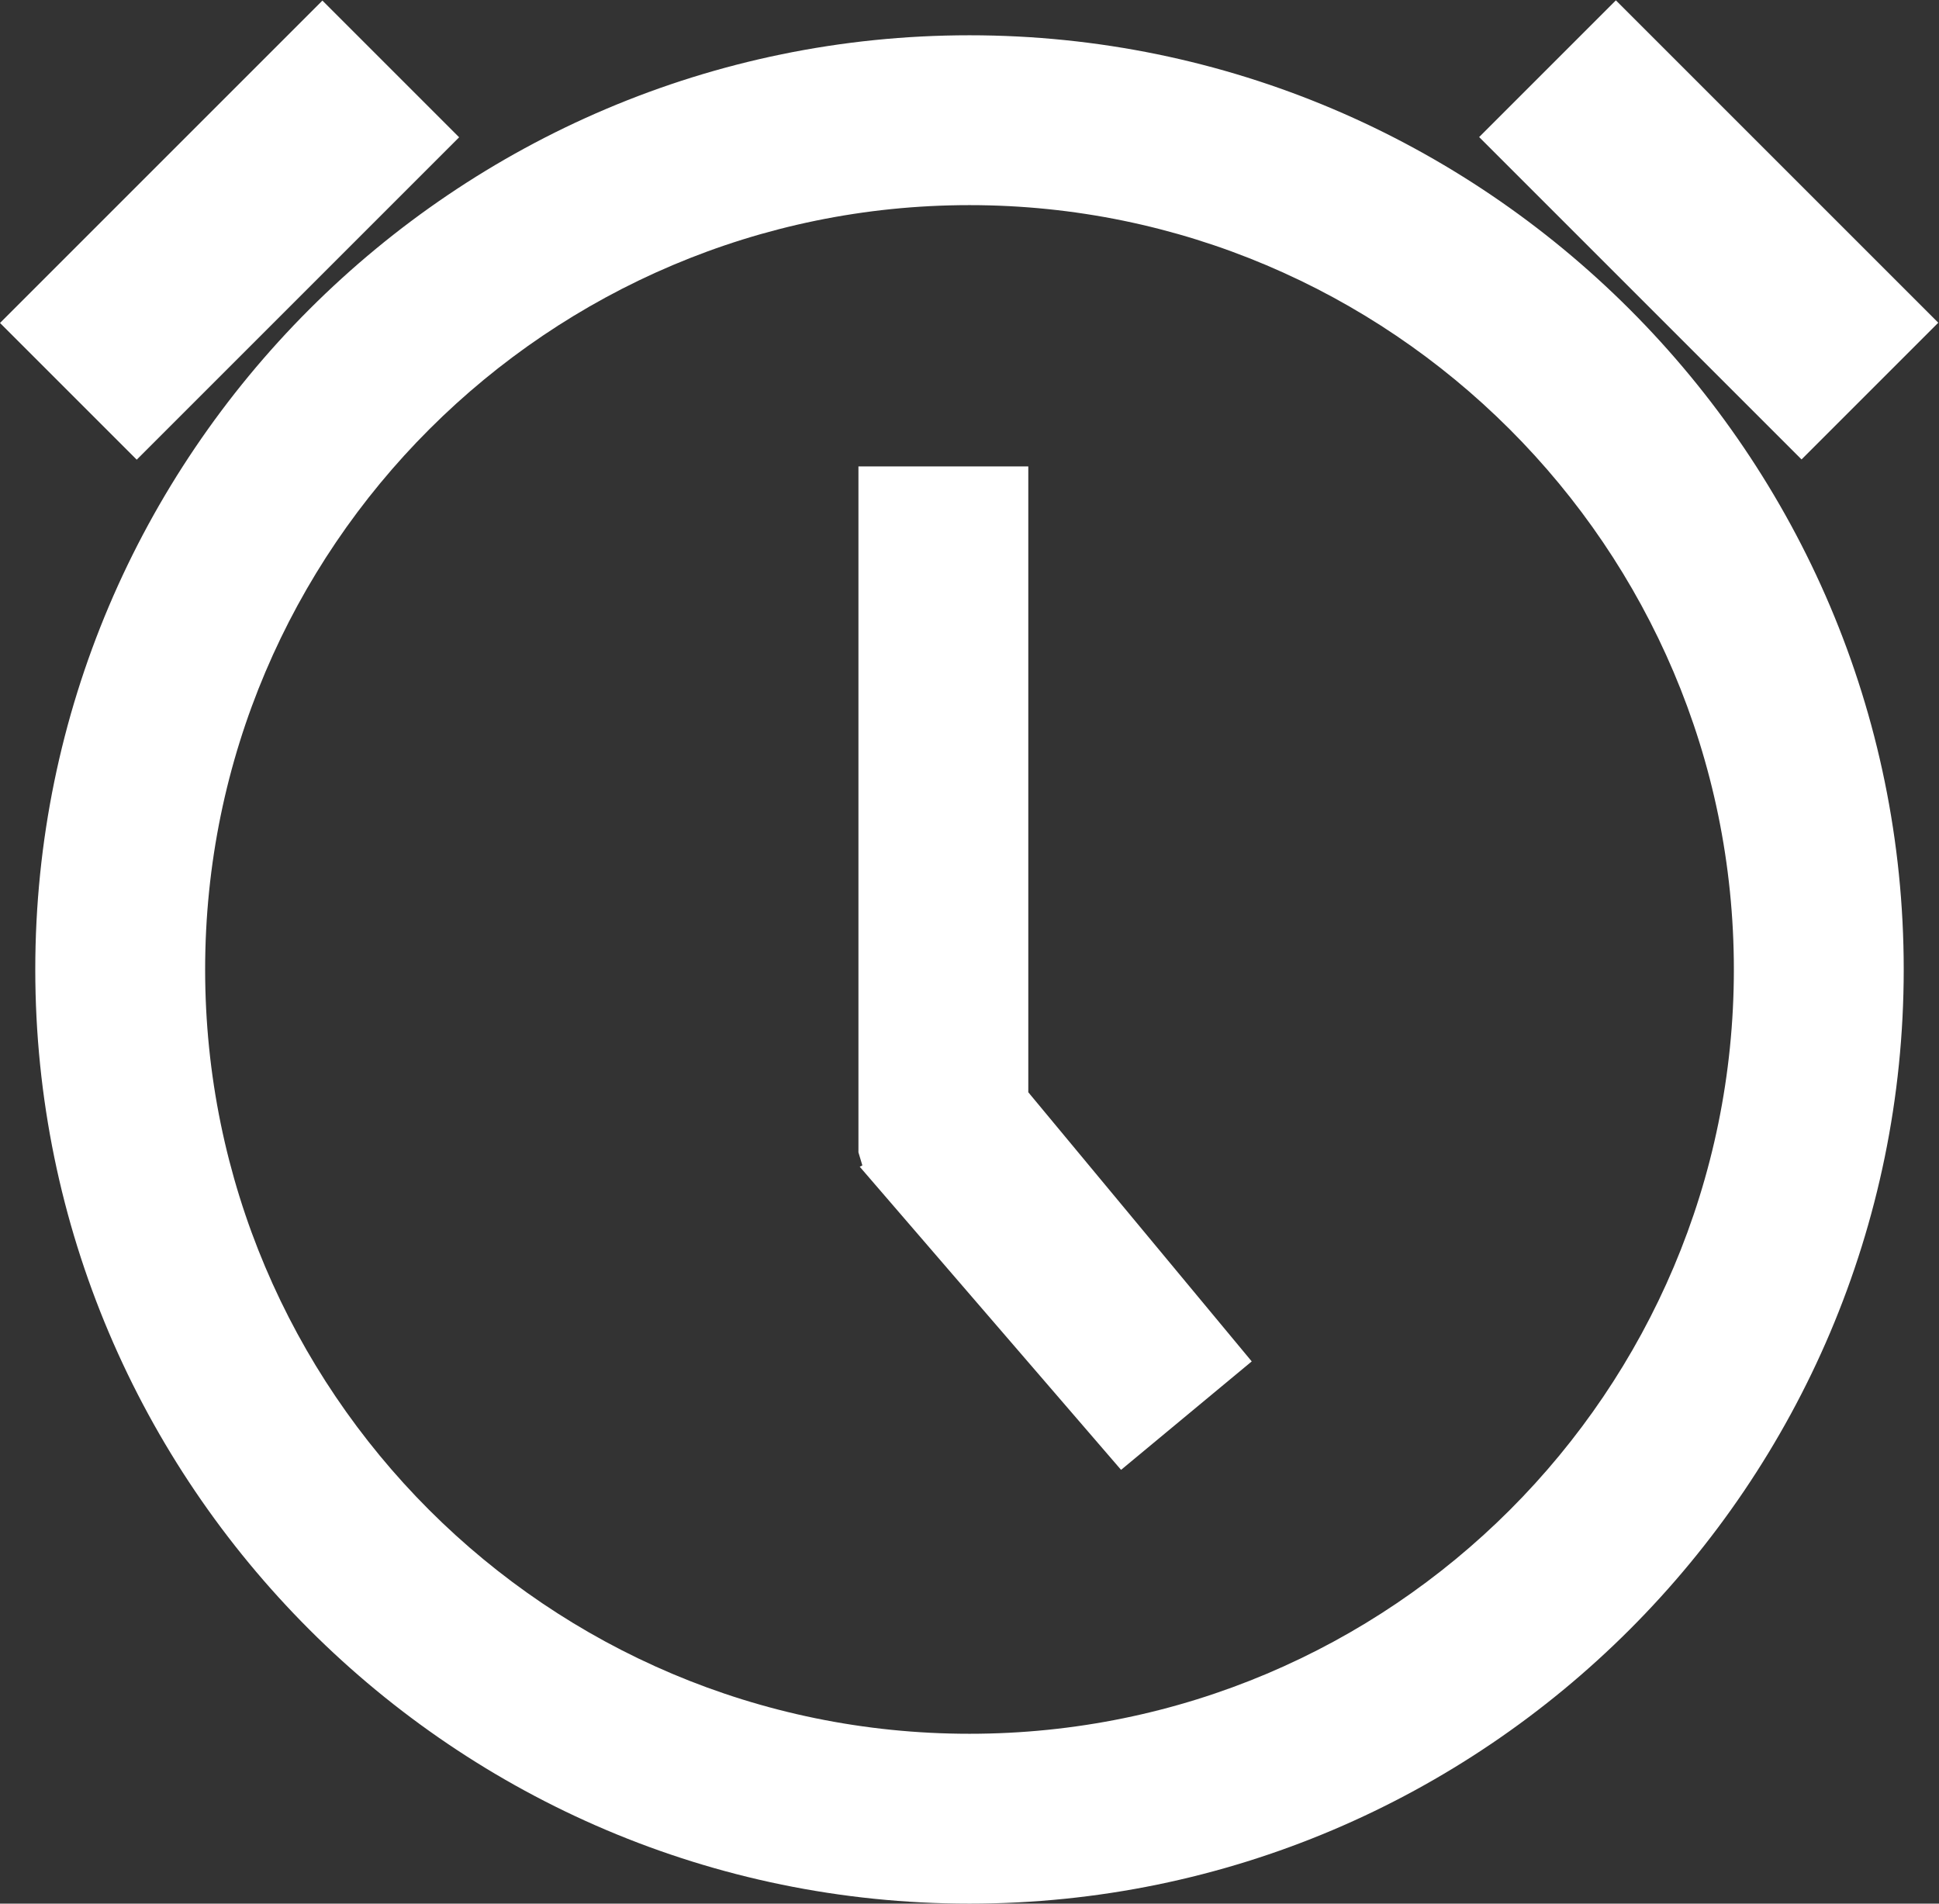 <?xml version="1.0" encoding="utf-8"?>
<!-- Generator: Adobe Illustrator 23.0.6, SVG Export Plug-In . SVG Version: 6.00 Build 0)  -->
<svg version="1.1" id="Layer_1" xmlns="http://www.w3.org/2000/svg" xmlns:xlink="http://www.w3.org/1999/xlink" x="0px" y="0px"
	 viewBox="0 0 148.4 145.7" style="enable-background:new 0 0 148.4 145.7;" xml:space="preserve">
<rect x="0" y="0" width="148.4" height="145.7" fill="#333333" stroke="none"/>
<style type="text/css">
	.st0{fill:#FFFFFF;}
</style>
<g>
	<path class="st0" d="M74.2,2.7C34.8,2.7,2.7,34.8,2.7,74.2s32.1,71.5,71.5,71.5s71.5-32.1,71.5-71.5S113.6,2.7,74.2,2.7z
		 M74.2,132.7c-32.3,0-58.5-26.2-58.5-58.5S42,15.7,74.2,15.7s58.5,26.2,58.5,58.5S106.5,132.7,74.2,132.7z"/>
	
		<rect x="0.1" y="10.2" transform="matrix(0.707 -0.707 0.707 0.707 -7.281 17.578)" class="st0" width="34.9" height="14.8"/>
	
		<rect x="123.4" y="0.1" transform="matrix(0.707 -0.707 0.707 0.707 25.891 97.663)" class="st0" width="14.8" height="34.9"/>
	<polygon class="st0" points="78.7,35.7 65.7,35.7 65.7,88.2 66,89.2 65.8,89.3 85.8,112.5 95.8,104.2 78.7,83.6 	"/>
</g>
</svg>
